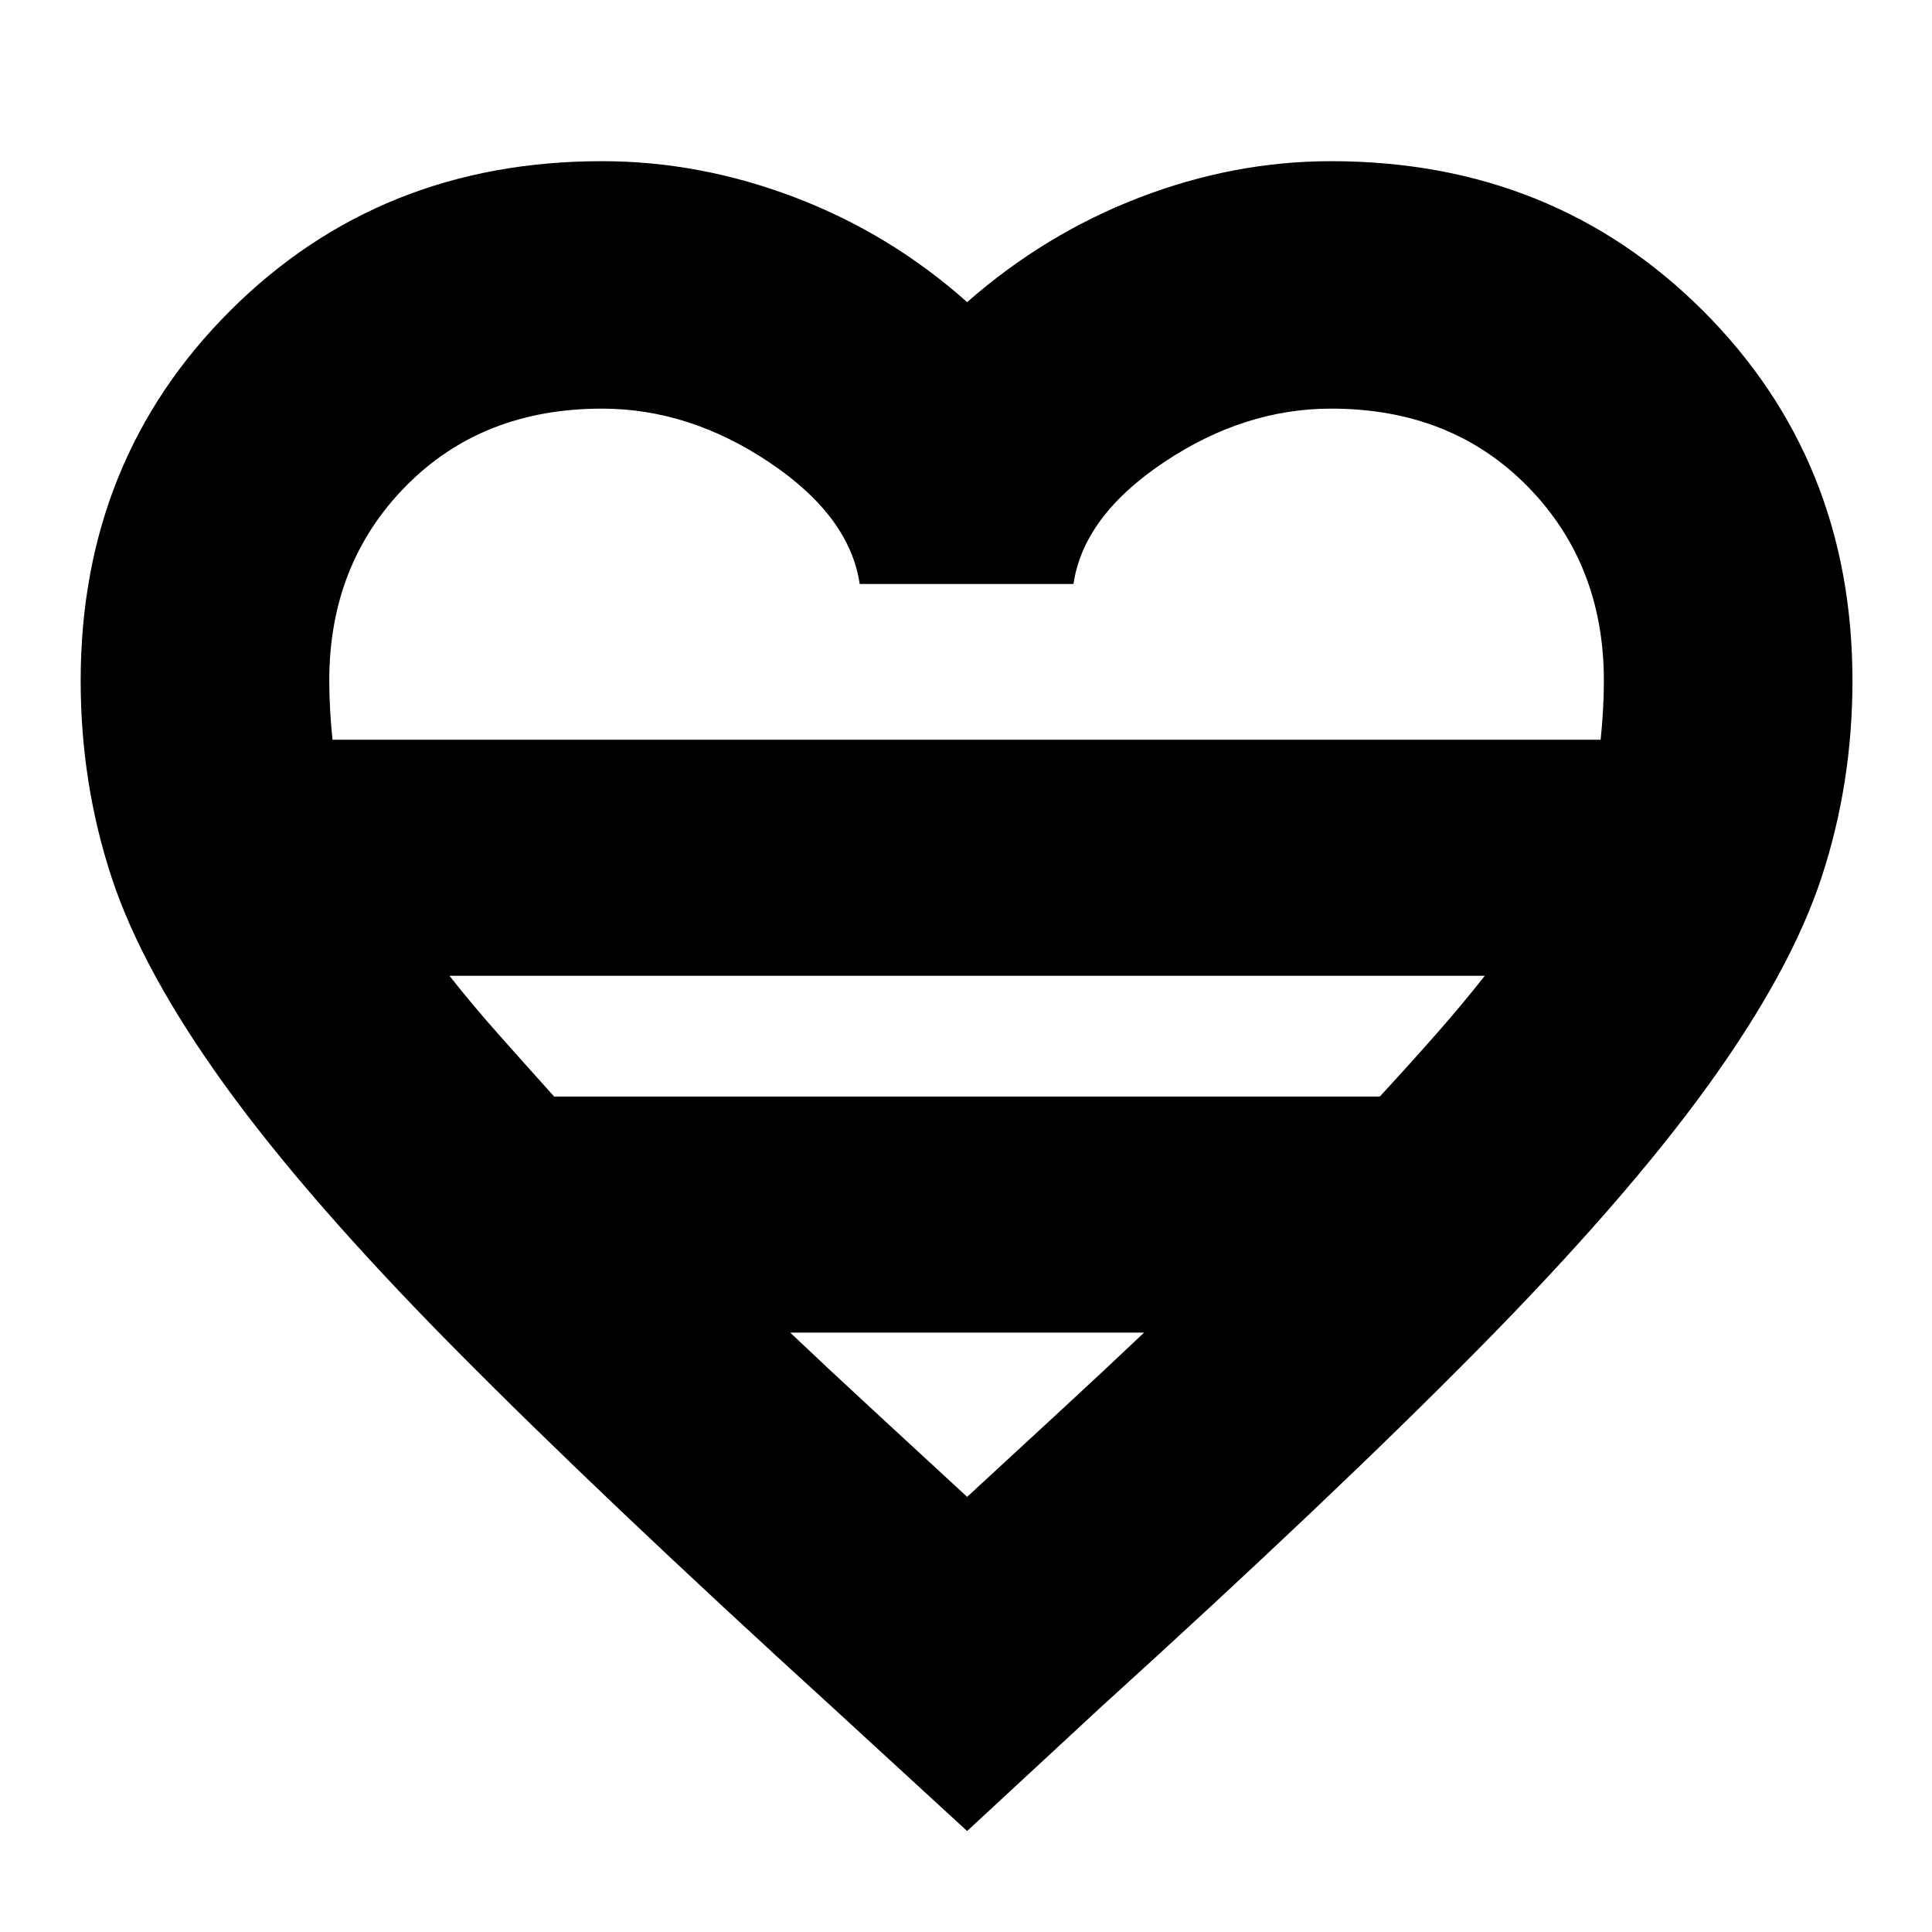 <svg xmlns="http://www.w3.org/2000/svg" height="24" viewBox="0 -960 960 960" width="24"><path d="m480.565-50.173-66.652-61.217Q298.696-216.347 225.87-289.956q-72.827-73.609-114.022-130.652-41.196-57.044-56.479-103.653-15.282-46.608-15.282-97.478 0-109.777 74.394-183.976 74.395-74.198 184.649-74.198 48.728 0 96.082 18.086 47.353 18.087 85.353 51.957 38.565-33.87 85.555-51.957 46.99-18.086 95.315-18.086 110.255 0 184.649 74.198 74.395 74.199 74.395 183.976 0 50.87-15.283 97.478-15.283 46.609-56.478 103.653-41.196 57.043-113.805 130.652-72.609 73.609-188.261 178.566l-66.087 61.217ZM165.218-592.435h630.13q.739-7.044 1.173-14.558.435-7.514.435-14.746 0-57.995-37.956-96.606-37.957-38.611-97.565-38.611-43.305 0-83.174 26.717-39.87 26.718-44.87 60.413H427.174q-5-33.695-44.87-60.413-39.869-26.717-83.174-26.717-59.608 0-97.564 38.611-37.957 38.611-37.957 96.606 0 7.232.435 14.746t1.174 14.558Zm110.13 177.305h410.269q15.165-16.435 28.165-31.218 13-14.782 24-28.782H223.348q11 14 24.108 28.782 13.108 14.783 27.892 31.218Zm205.217 198.912q24.348-22.478 46.326-42.738 21.978-20.261 41.586-38.87H392.653q19.609 18.609 41.587 38.87 21.978 20.26 46.325 42.738Zm0-376.217Z"/></svg>